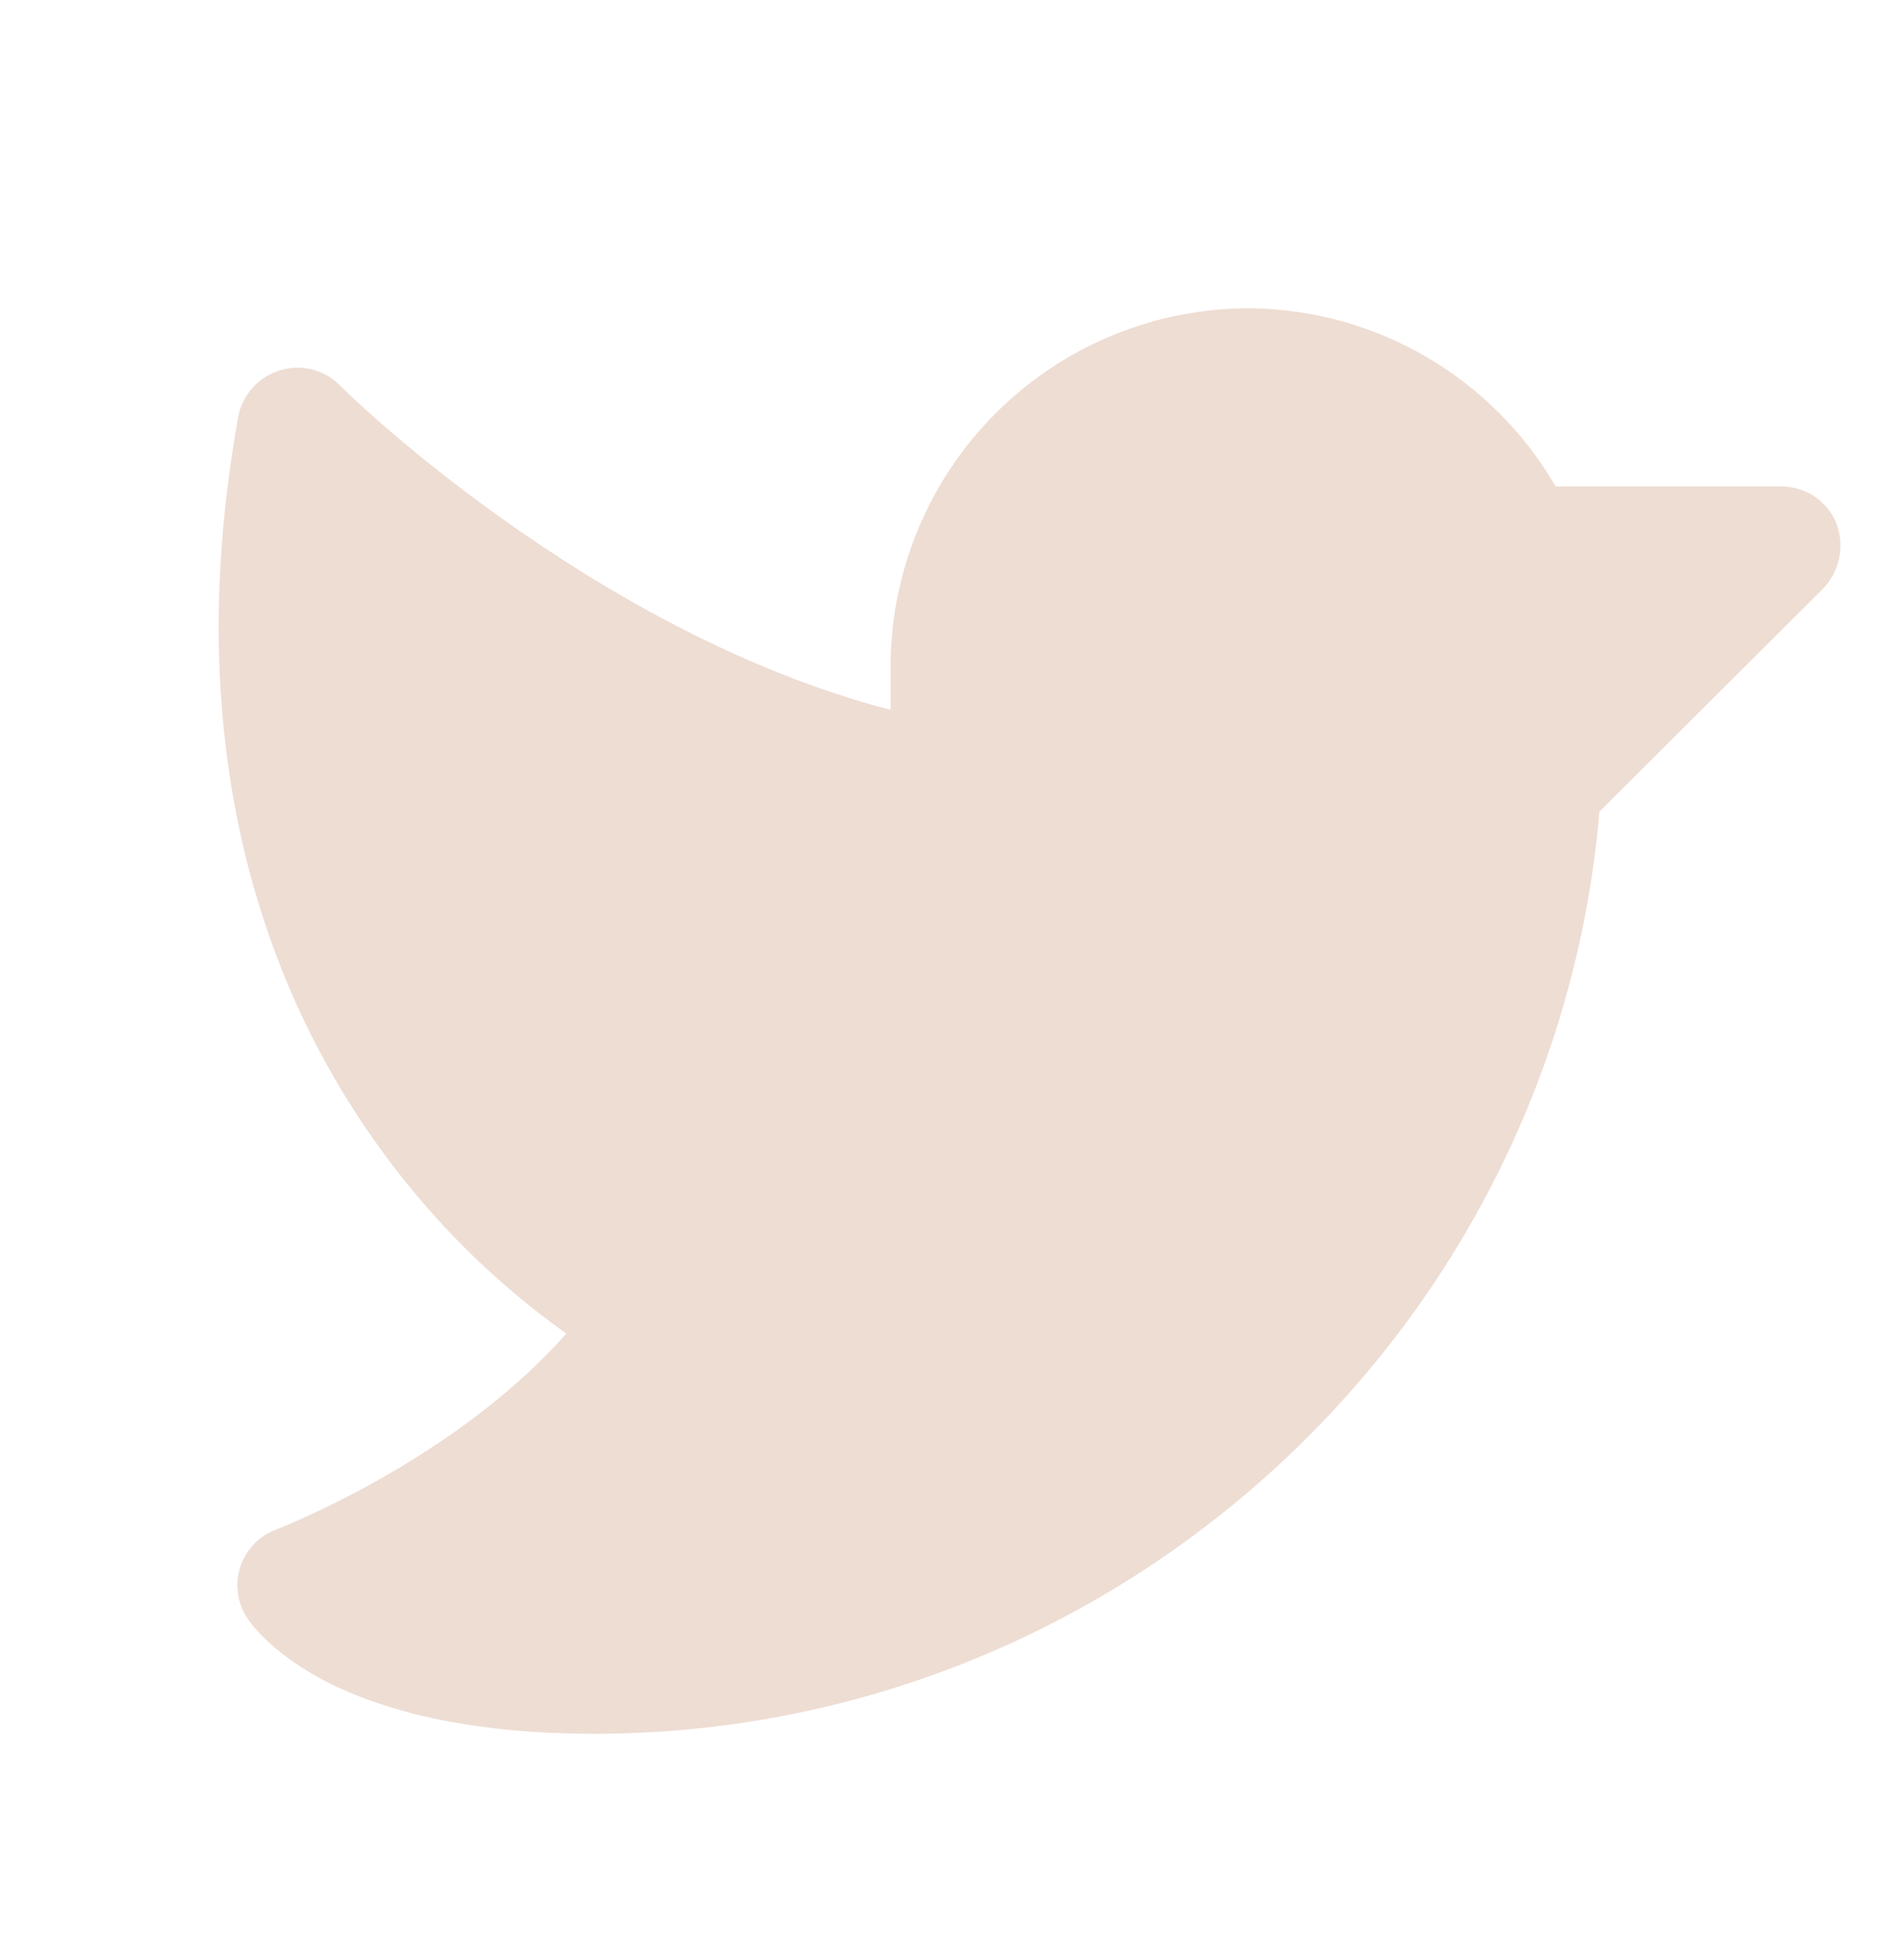 <svg width="32" height="33" viewBox="0 0 32 33" fill="none" xmlns="http://www.w3.org/2000/svg">
<g id="image" clip-path="url(#clip0_1_204)">
<path id="Vector" d="M30.713 9.902L26.938 13.665C26.188 22.402 18.813 29.19 10 29.19C8.188 29.19 6.688 28.902 5.55 28.34C4.638 27.877 4.263 27.39 4.163 27.24C3.995 26.985 3.953 26.668 4.047 26.379C4.142 26.089 4.364 25.858 4.65 25.752C4.675 25.74 7.625 24.615 9.538 22.452C8.351 21.608 7.309 20.578 6.45 19.402C4.738 17.077 2.925 13.04 4.013 7.015C4.082 6.65 4.346 6.353 4.7 6.24C5.055 6.124 5.446 6.215 5.713 6.477C5.75 6.527 9.913 10.627 15 11.952V11.19C15.01 9.589 15.656 8.057 16.795 6.932C17.934 5.807 19.474 5.18 21.075 5.19C23.192 5.22 25.137 6.359 26.2 8.19H30C30.404 8.189 30.769 8.43 30.925 8.802C31.072 9.179 30.989 9.607 30.713 9.902Z" fill="#EEDDD3"/>
</g>
<defs>
<clipPath id="clip0_1_204">
<rect width="32" height="32" fill="white" transform="translate(0 0.19)"/>
</clipPath>
</defs>
</svg>
